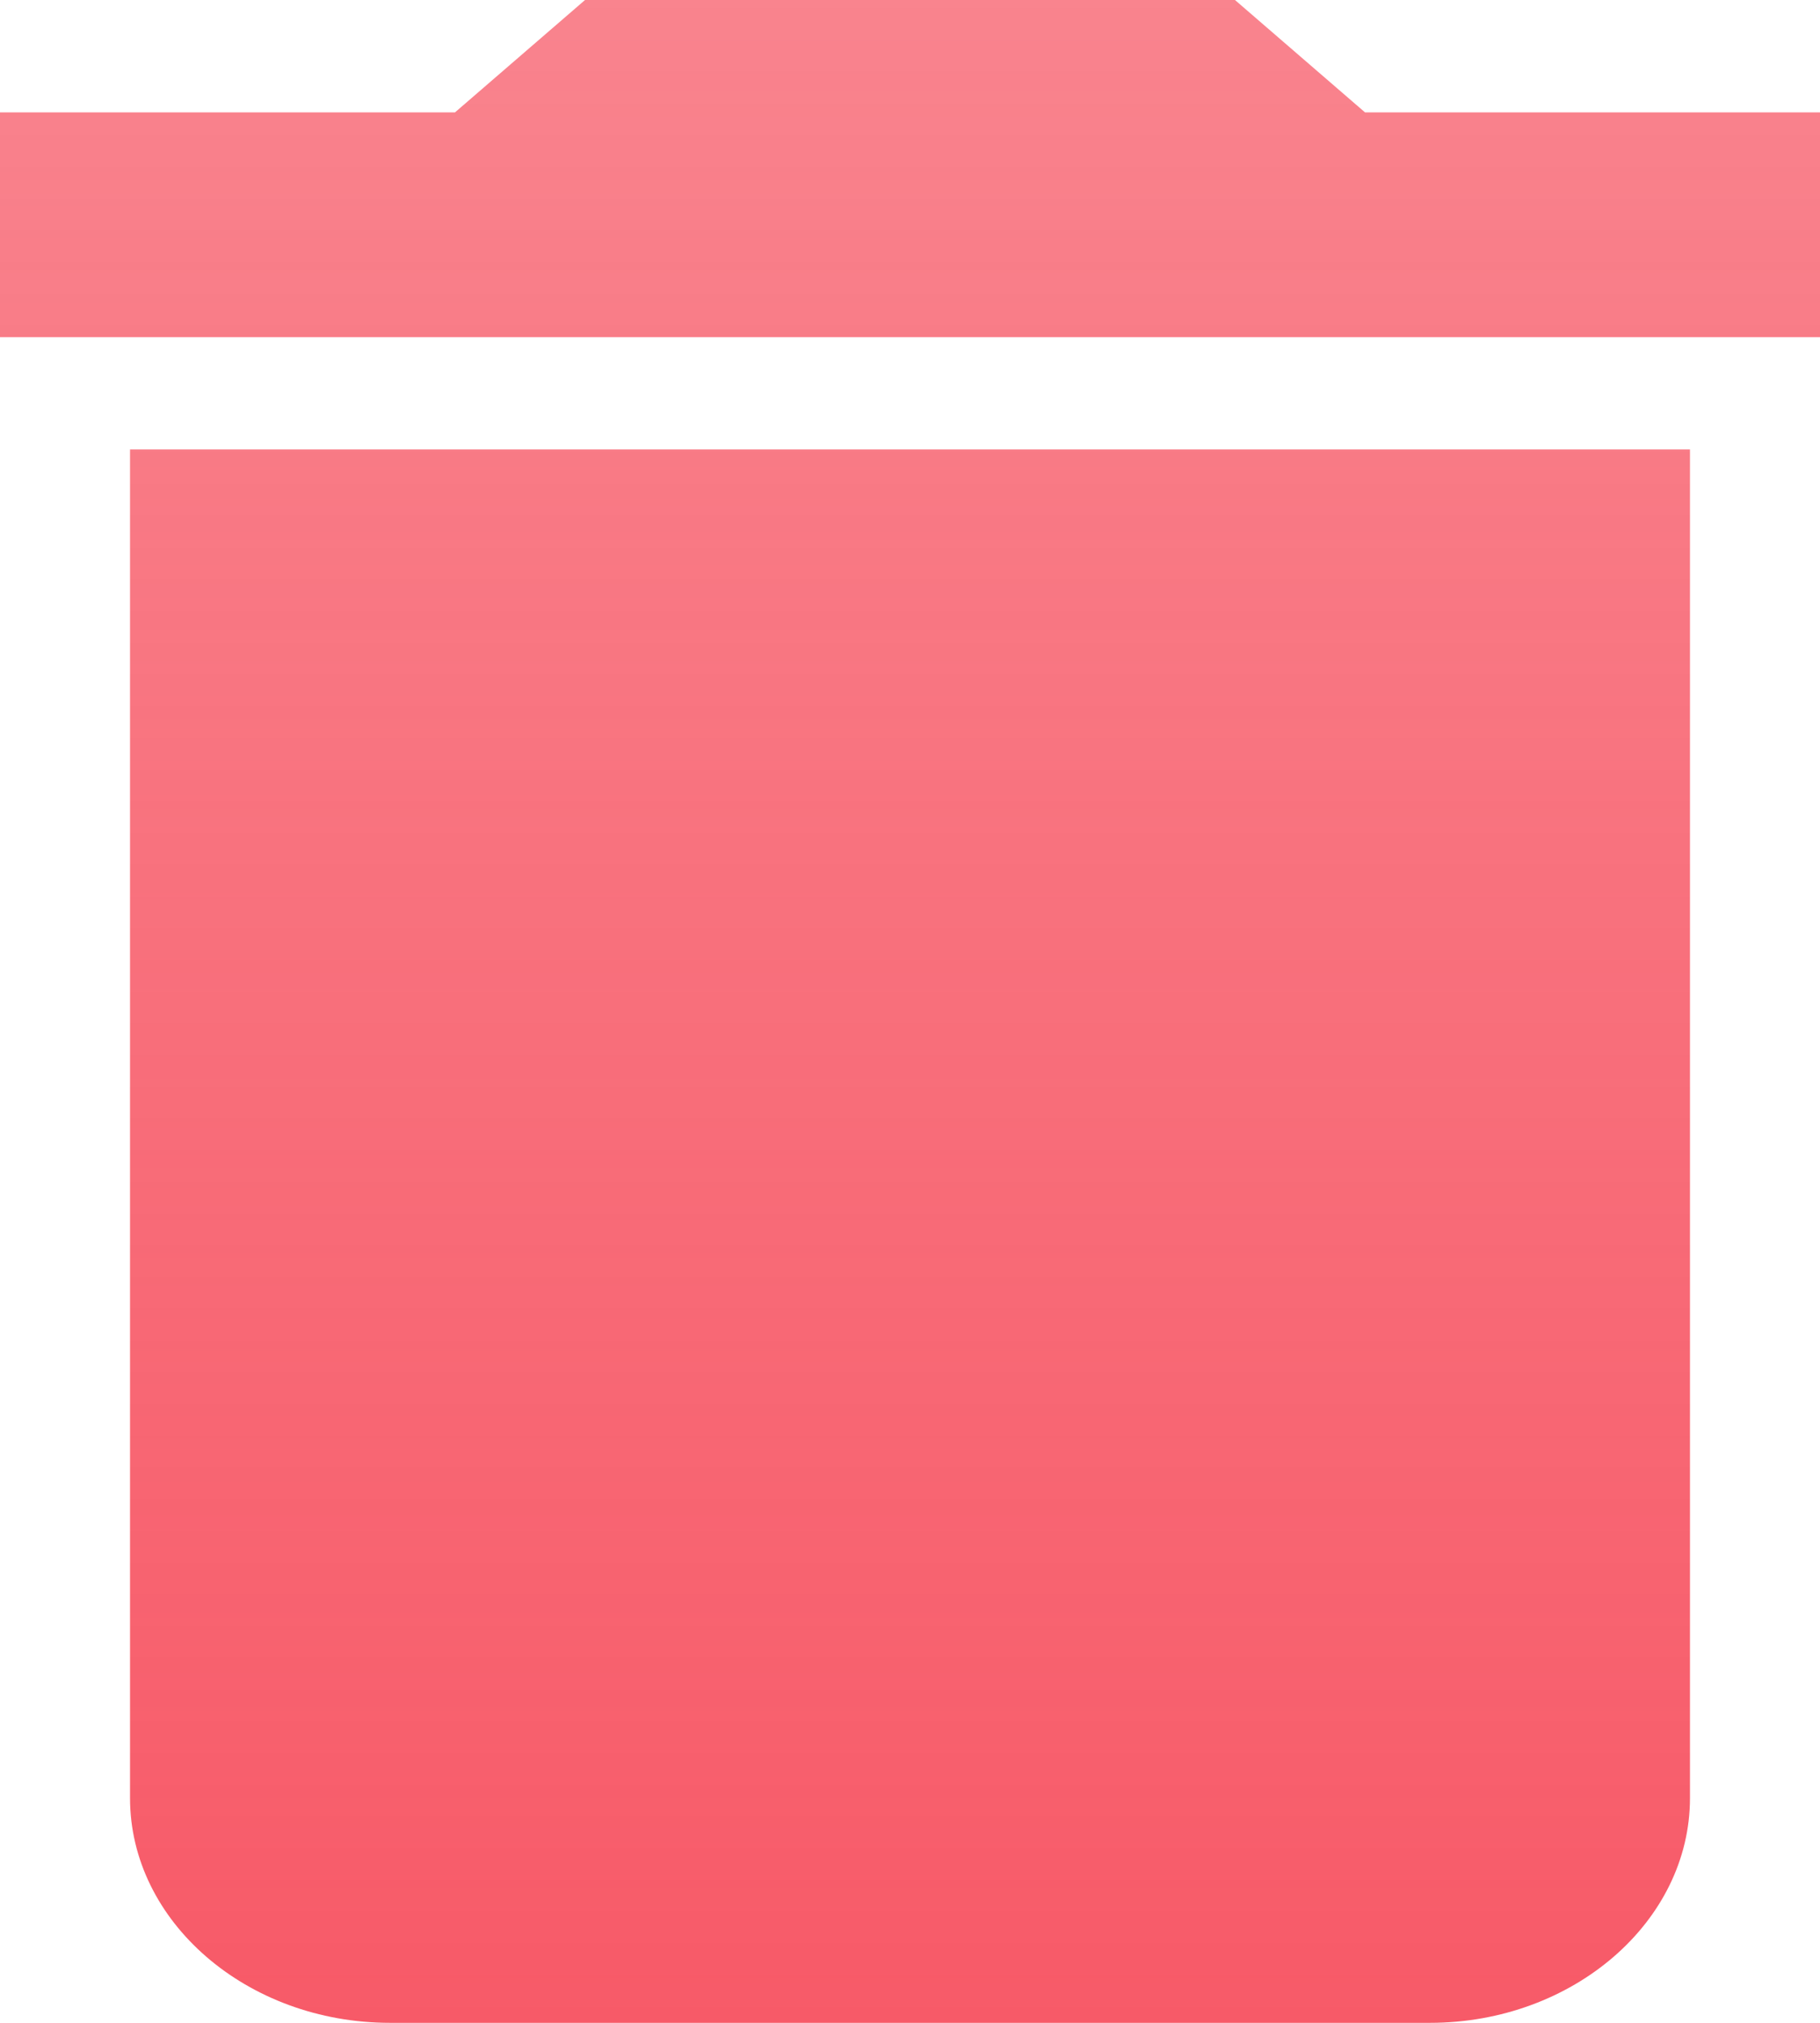 <svg width="18" height="20" viewBox="0 0 18 20" fill="none" xmlns="http://www.w3.org/2000/svg">
<path d="M1.286 17.778C1.286 19 2.443 20 3.857 20H14.143C15.557 20 16.714 19 16.714 17.778V4.444H1.286V17.778ZM18 1.111H13.5L12.214 0H5.786L4.5 1.111H0V3.333H18V1.111Z" fill="url(#paint0_linear_36_66)"/>
<defs>
<linearGradient id="paint0_linear_36_66" x1="9" y1="0" x2="9" y2="20" gradientUnits="userSpaceOnUse">
<stop stop-color="#F75A68" stop-opacity="0.75"/>
<stop offset="1" stop-color="#F75A68"/>
</linearGradient>
</defs>
</svg>
